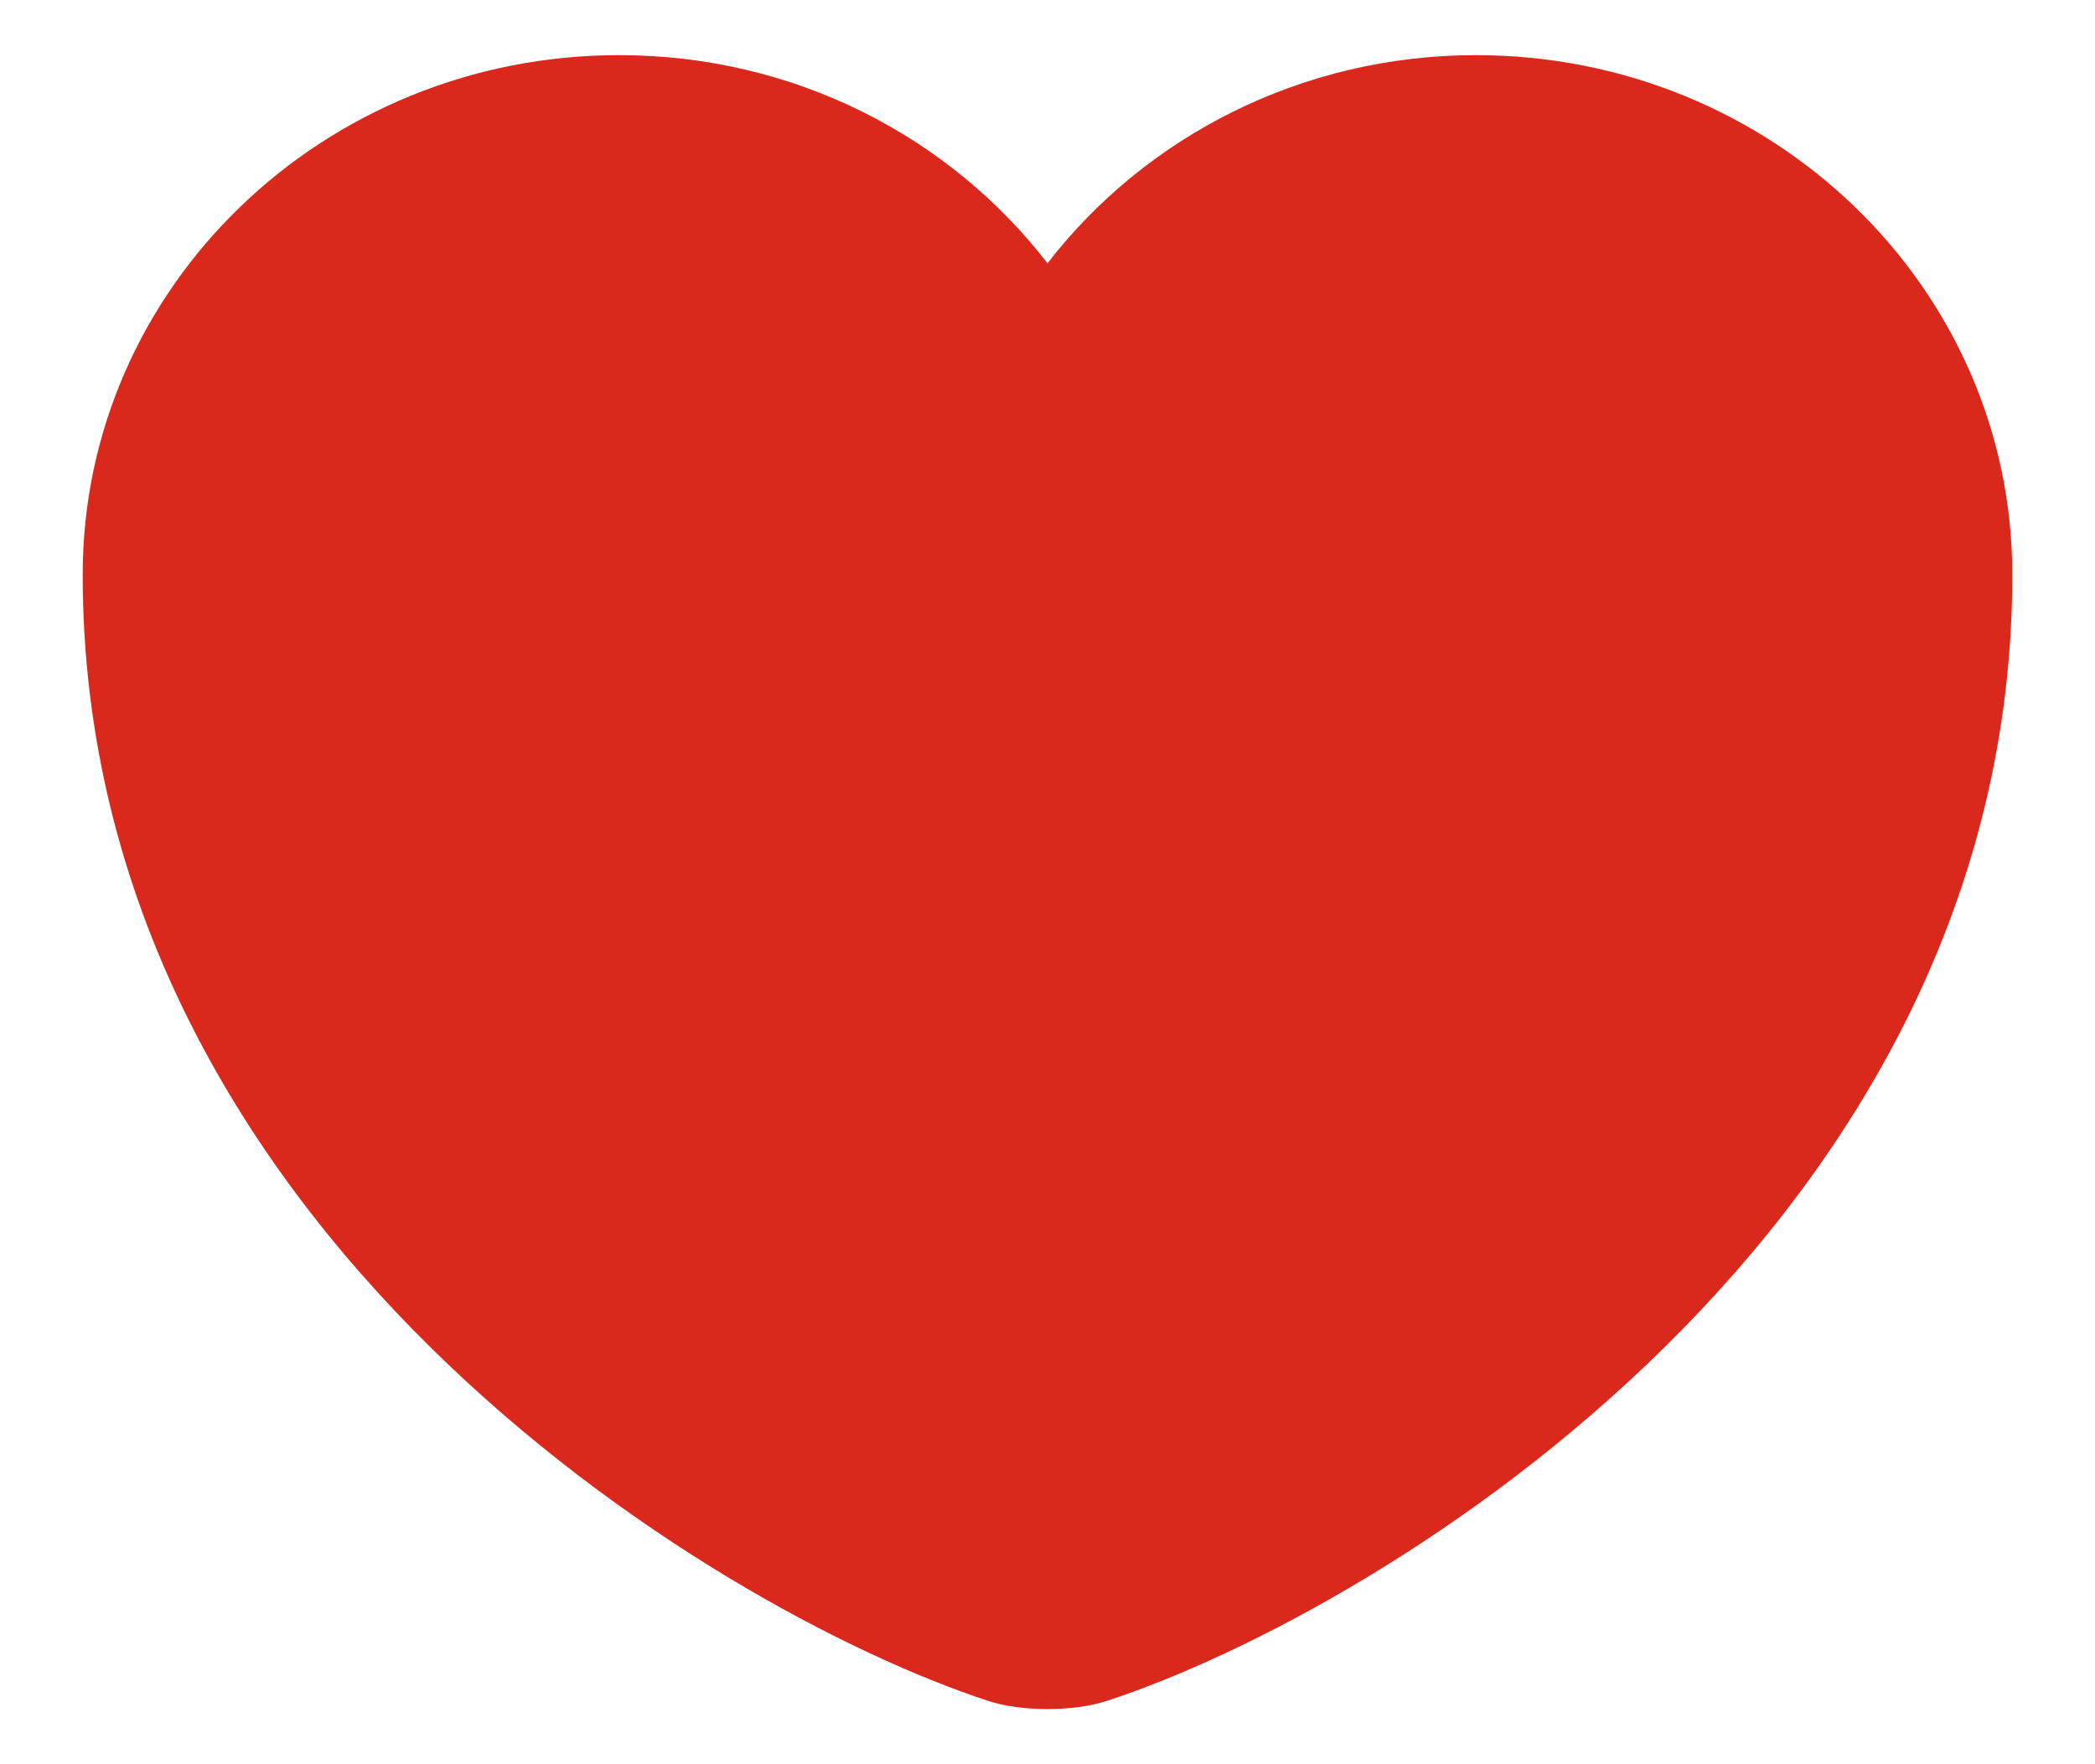 <svg width="19" height="16" viewBox="0 0 19 16" fill="none" xmlns="http://www.w3.org/2000/svg">
<path d="M10.043 15.424C9.745 15.525 9.255 15.525 8.957 15.424C6.42 14.59 0.75 11.11 0.75 5.211C0.75 2.607 2.929 0.5 5.615 0.5C7.207 0.5 8.616 1.242 9.5 2.388C10.384 1.242 11.801 0.5 13.385 0.5C16.071 0.5 18.25 2.607 18.25 5.211C18.25 11.11 12.58 14.59 10.043 15.424Z" fill="#DA291C"/>
</svg>
